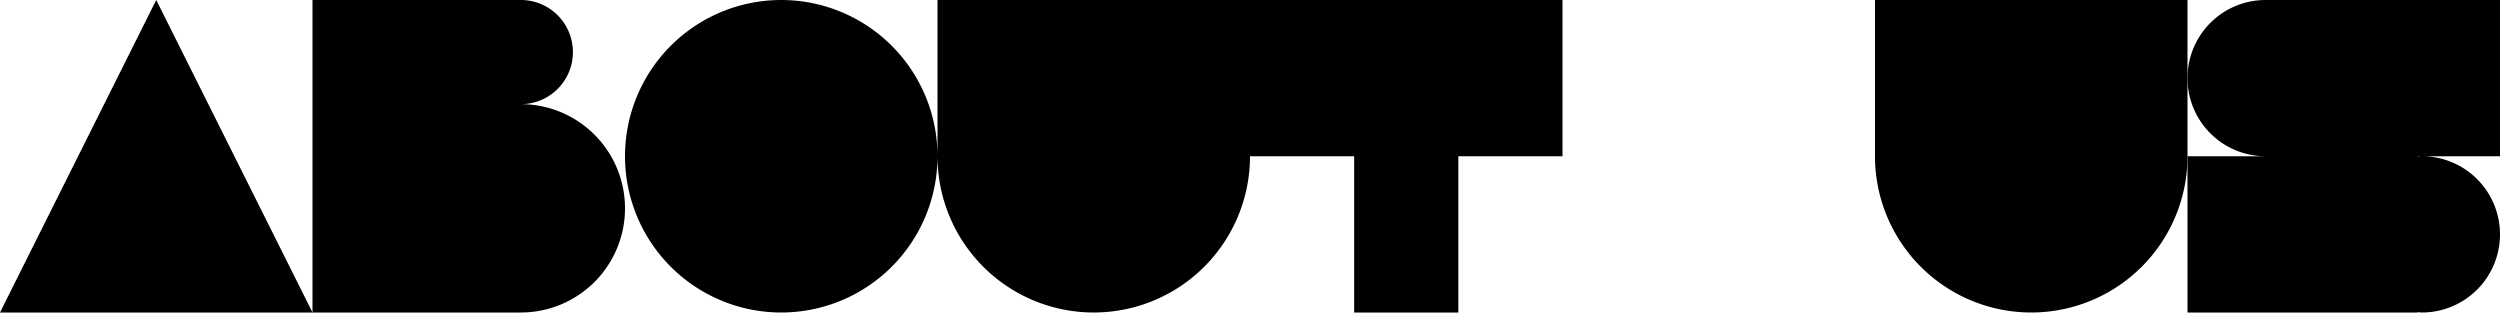 <?xml version="1.0" encoding="UTF-8" standalone="no"?>
<!-- Created with Inkscape (http://www.inkscape.org/) -->

<svg
   width="282.223mm"
   height="35.278mm"
   viewBox="0 0 282.223 35.278"
   version="1.1"
   id="svg1"
   inkscape:version="1.4 (e7c3feb1, 2024-10-09)"
   sodipodi:docname="Muse_about_us.svg"
   xmlns:inkscape="http://www.inkscape.org/namespaces/inkscape"
   xmlns:sodipodi="http://sodipodi.sourceforge.net/DTD/sodipodi-0.dtd"
   xmlns="http://www.w3.org/2000/svg"
   xmlns:svg="http://www.w3.org/2000/svg">
  <sodipodi:namedview
     id="namedview1"
     pagecolor="#ffffff"
     bordercolor="#999999"
     borderopacity="1"
     inkscape:showpageshadow="2"
     inkscape:pageopacity="0"
     inkscape:pagecheckerboard="0"
     inkscape:deskcolor="#d1d1d1"
     inkscape:document-units="mm"
     inkscape:zoom="0.43717016"
     inkscape:cx="511.24258"
     inkscape:cy="134.95889"
     inkscape:window-width="1472"
     inkscape:window-height="891"
     inkscape:window-x="0"
     inkscape:window-y="65"
     inkscape:window-maximized="0"
     inkscape:current-layer="layer1" />
  <defs
     id="defs1" />
  <g
     inkscape:label="Layer 1"
     inkscape:groupmode="layer"
     id="layer1">
    <path
       id="rect28-9-0"
       style="stroke-width:1.471"
       d="M 17.639,0 0,35.278 h 17.639 8.82 8.82 z M 35.278,35.278 h 17.639 5.88 A 11.759,11.759 0 0 0 70.556,23.518 11.759,11.759 0 0 0 58.796,11.759 5.88,5.88 0 0 0 64.676,5.88 5.88,5.88 0 0 0 58.796,5.1e-4 H 52.917 L 35.278,0 V 11.759 23.518 29.398 Z M 88.195,5.1e-4 A 17.639,17.639 0 0 0 70.556,17.639 17.639,17.639 0 0 0 88.195,35.278 17.639,17.639 0 0 0 105.833,17.639 17.639,17.639 0 0 0 88.195,5.1e-4 Z m 17.639,17.639 a 17.639,17.639 0 0 0 17.639,17.639 17.639,17.639 0 0 0 17.639,-17.639 h 11.759 v 17.639 h 11.759 V 17.639 h 11.759 V 5.1e-4 h -35.278 -17.639 -17.639 z" />
    <path
       id="rect28-9-2-5-1-2"
       style="fill:#000000;stroke:none;stroke-width:1.471"
       d="M 211.667,5.1000068e-4 V 17.639 A 17.639,17.639 0 0 0 229.306,35.278 17.639,17.639 0 0 0 246.945,17.639 V 5.1000068e-4 H 229.306 Z" />
    <path
       id="rect28-9-62-8"
       style="fill:#000000;stroke:none;stroke-width:1.262"
       d="M 255.765,2.4999932e-4 A 8.819,8.819 0 0 0 246.945,8.82 a 8.819,8.819 0 0 0 8.82,8.819 h -8.82 v 17.639 h 25.953 v -0.036 a 8.819,8.819 0 0 0 0.505,0.036 8.819,8.819 0 0 0 8.82,-8.82 8.819,8.819 0 0 0 -8.82,-8.82 8.819,8.819 0 0 0 -0.505,0.036 v -0.036 h 0.505 8.82 V 2.4999932e-4 Z" />
  </g>
</svg>
